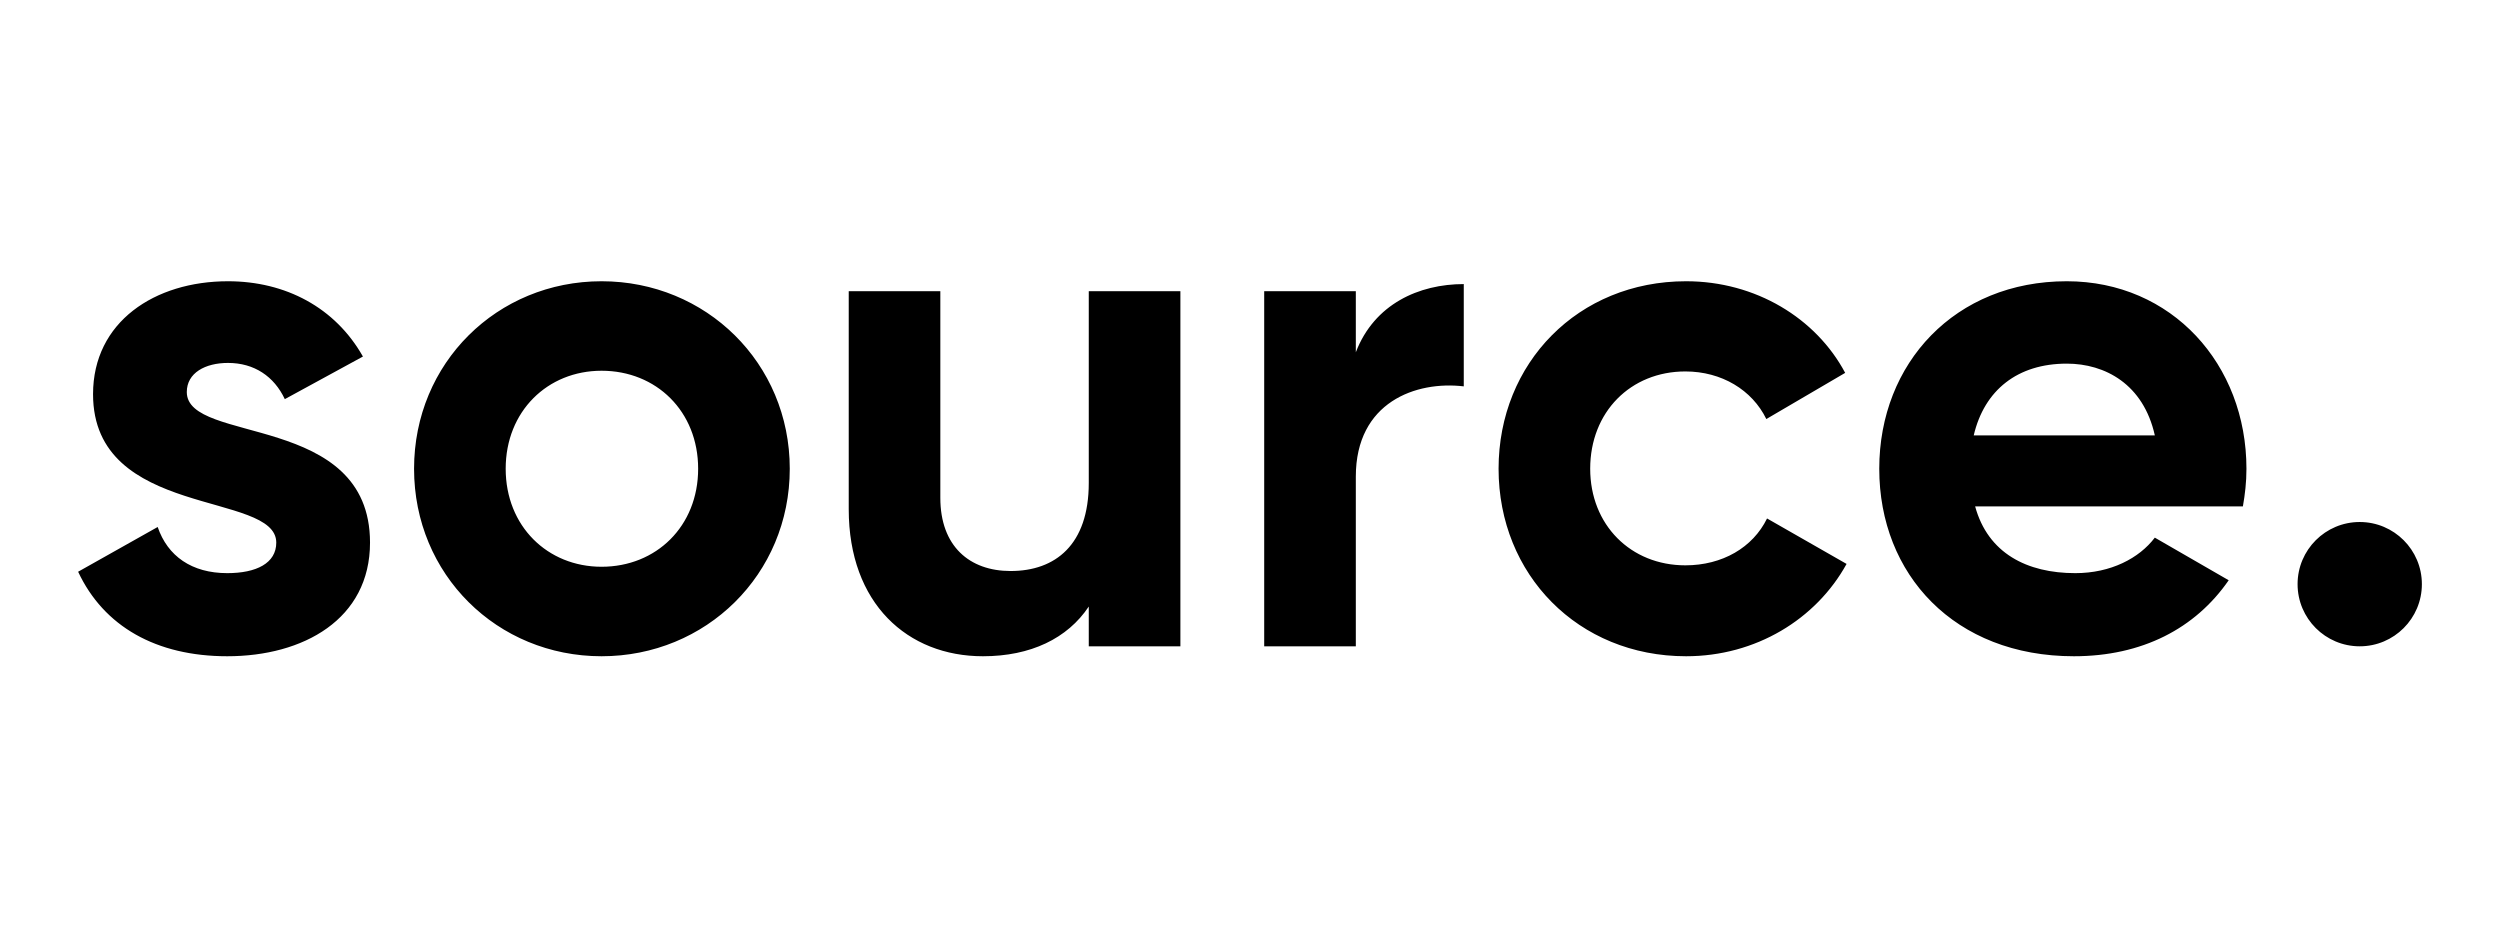 <svg xmlns="http://www.w3.org/2000/svg" width="128" height="48" viewBox="0 0 128 48">
  <path fill-rule="evenodd" d="M7.673,0.4 C10.618,0.4 13.164,1.745 14.582,4.255 L10.582,6.436 C10.036,5.273 9.018,4.582 7.673,4.582 C6.509,4.582 5.564,5.091 5.564,6.073 C5.564,8.764 14.945,7.091 14.945,13.782 C14.945,17.709 11.527,19.6 7.636,19.6 C4,19.6 1.309,18.073 -1.42108547e-13,15.273 L4.073,12.982 C4.582,14.473 5.818,15.345 7.636,15.345 C9.127,15.345 10.145,14.836 10.145,13.782 C10.145,11.127 0.764,12.582 0.764,6.182 C0.764,2.473 3.927,0.4 7.673,0.4 Z M26.8,0.4 C32.145,0.4 36.436,4.582 36.436,10 C36.436,15.418 32.145,19.6 26.8,19.6 C21.455,19.6 17.2,15.418 17.2,10 C17.2,4.582 21.455,0.4 26.8,0.4 Z M44.145,0.909 L44.145,11.491 C44.145,13.964 45.636,15.236 47.745,15.236 C50.036,15.236 51.745,13.891 51.745,10.727 L51.745,0.909 L56.436,0.909 L56.436,19.091 L51.745,19.091 L51.745,17.055 C50.655,18.691 48.764,19.6 46.327,19.6 C42.473,19.6 39.455,16.909 39.455,12.073 L39.455,0.909 L44.145,0.909 Z M82.327,0.4 C85.891,0.4 88.982,2.291 90.473,5.091 L86.436,7.455 C85.709,5.964 84.145,5.018 82.291,5.018 C79.491,5.018 77.418,7.091 77.418,10 C77.418,12.873 79.491,14.945 82.291,14.945 C84.182,14.945 85.745,14.036 86.473,12.545 L90.545,14.873 C88.982,17.709 85.891,19.6 82.327,19.6 C76.8,19.6 72.727,15.418 72.727,10 C72.727,4.582 76.8,0.4 82.327,0.4 Z M101.818,0.4 C107.2,0.4 111.018,4.655 111.018,10 C111.018,10.691 110.945,11.309 110.836,11.927 L97.127,11.927 C97.782,14.327 99.782,15.345 102.255,15.345 C104.073,15.345 105.527,14.582 106.327,13.527 L110.109,15.709 C108.4,18.182 105.673,19.6 102.182,19.6 C96.073,19.6 92.218,15.418 92.218,10 C92.218,4.582 96.109,0.4 101.818,0.4 Z M70.945,0.545 L70.945,5.782 C68.509,5.491 65.418,6.582 65.418,10.4 L65.418,19.091 L60.727,19.091 L60.727,0.909 L65.418,0.909 L65.418,4.036 C66.364,1.564 68.655,0.545 70.945,0.545 Z M116.818,12.727 C118.575,12.727 120,14.152 120,15.909 C120,17.666 118.575,19.091 116.818,19.091 C115.061,19.091 113.636,17.666 113.636,15.909 C113.636,14.152 115.061,12.727 116.818,12.727 Z M26.8,4.982 C24.036,4.982 21.891,7.055 21.891,10 C21.891,12.945 24.036,15.018 26.8,15.018 C29.6,15.018 31.745,12.945 31.745,10 C31.745,7.055 29.6,4.982 26.8,4.982 Z M101.818,4.618 C99.309,4.618 97.6,5.964 97.055,8.291 L106.327,8.291 C105.745,5.673 103.782,4.618 101.818,4.618 Z" transform="translate(4 14)"/>
</svg>
